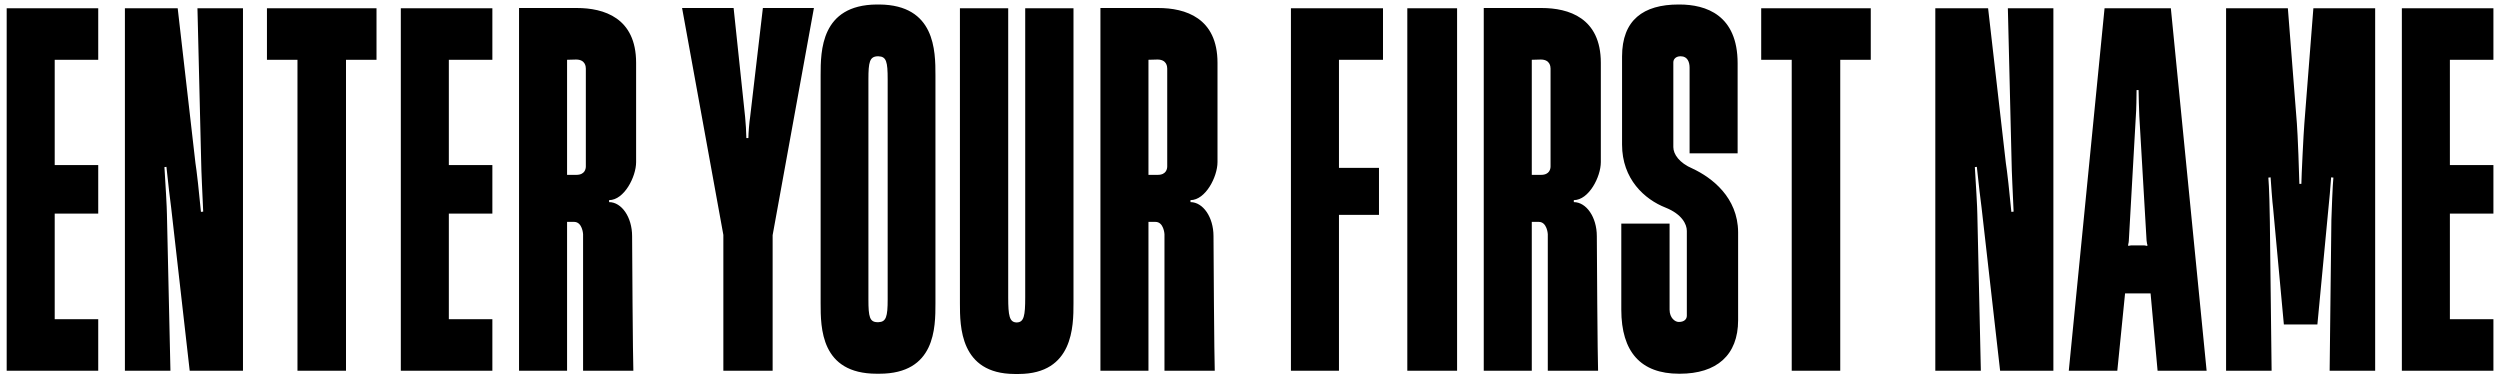 <svg width="263" height="40" viewBox="0 0 263 40" fill="none" xmlns="http://www.w3.org/2000/svg">
<path d="M0.703 39V0.868H10.334V6.289H5.755V17.368H10.334V22.474H5.755V33.579H10.334V39H0.703ZM13.14 39V0.868H18.693L20.561 17.158C20.667 17.737 20.982 20.553 21.14 22.29L21.377 22.263C21.298 20.526 21.167 17.763 21.167 17.158L20.772 0.868H25.561V39H19.956L18.009 21.868C17.93 21.29 17.667 19.132 17.509 17.553L17.298 17.579C17.404 19.237 17.561 21.921 17.561 22.553L17.93 39H13.14ZM31.294 39V6.289H28.083V0.868H39.609V6.289H36.399V39H31.294ZM42.166 39V0.868H51.797V6.289H47.218V17.368H51.797V22.474H47.218V33.579H51.797V39H42.166ZM54.603 39V0.842H60.682C63.524 0.842 66.919 1.868 66.919 6.605V17.053C66.919 18.605 65.656 21.053 64.077 21.053V21.263C65.393 21.263 66.498 22.842 66.498 24.842C66.498 26.21 66.577 37.868 66.629 39H61.34V24.632C61.34 24.605 61.261 23.342 60.393 23.342H59.656V39H54.603ZM59.656 18.395H60.63C61.551 18.395 61.63 17.737 61.63 17.5V7.211C61.63 7 61.577 6.263 60.603 6.263L59.656 6.289V18.395ZM76.097 39V24.71L71.755 0.842H77.176L78.387 12.316C78.439 12.763 78.518 14.053 78.518 14.526H78.729C78.729 14.053 78.834 12.763 78.913 12.316L80.255 0.842H85.624L81.281 24.737V39H76.097ZM92.225 39.316C86.33 39.316 86.33 34.474 86.33 31.895V7.921C86.33 5.342 86.357 0.526 92.225 0.474H92.514C98.383 0.526 98.409 5.342 98.409 7.921V31.895C98.409 34.474 98.409 39.316 92.514 39.316H92.225ZM91.357 31.5C91.357 33.342 91.488 33.895 92.33 33.895H92.409C93.225 33.868 93.383 33.316 93.383 31.5V8.342C93.383 6.5 93.251 5.947 92.409 5.921H92.33C91.488 5.947 91.357 6.526 91.357 8.342V31.5ZM106.721 39.342C100.984 39.316 100.984 34.316 100.984 31.921V0.868H106.063V31.29C106.063 33.211 106.195 33.895 106.931 33.921H106.984C107.721 33.895 107.852 33.211 107.852 31.29V0.868H112.931V31.921C112.931 34.316 112.905 39.316 107.195 39.342H106.721ZM115.765 39V0.842H121.844C124.686 0.842 128.081 1.868 128.081 6.605V17.053C128.081 18.605 126.818 21.053 125.239 21.053V21.263C126.555 21.263 127.66 22.842 127.66 24.842C127.66 26.21 127.739 37.868 127.792 39H122.502V24.632C122.502 24.605 122.423 23.342 121.555 23.342H120.818V39H115.765ZM120.818 18.395H121.792C122.713 18.395 122.792 17.737 122.792 17.5V7.211C122.792 7 122.739 6.263 121.765 6.263L120.818 6.289V18.395ZM135.806 39V0.868H145.491V6.289H140.859V17.658H145.069V22.605H140.859V39H135.806ZM148.049 39V0.868H153.285V39H148.049ZM156.091 39V0.842H162.17C165.013 0.842 168.407 1.868 168.407 6.605V17.053C168.407 18.605 167.144 21.053 165.565 21.053V21.263C166.881 21.263 167.986 22.842 167.986 24.842C167.986 26.21 168.065 37.868 168.118 39H162.828V24.632C162.828 24.605 162.749 23.342 161.881 23.342H161.144V39H156.091ZM161.144 18.395H162.118C163.039 18.395 163.118 17.737 163.118 17.5V7.211C163.118 7 163.065 6.263 162.091 6.263L161.144 6.289V18.395ZM176.64 39.316C172.613 39.316 170.561 37.026 170.561 32.579V23.526H175.64V32.579C175.64 33.447 176.219 33.868 176.587 33.868H176.64C177.14 33.868 177.455 33.605 177.455 33.211V24.29C177.455 23.579 176.929 22.526 175.219 21.842C173.008 20.974 170.64 18.842 170.64 15.21V5.947C170.64 2.105 172.877 0.474 176.587 0.474H176.666C179.482 0.474 182.798 1.579 182.798 6.658V16.132H177.745V7.105C177.745 6.553 177.534 5.921 176.824 5.921H176.771C176.35 5.921 176.034 6.184 176.034 6.553V15.474C176.034 16.21 176.64 17.132 178.061 17.737C180.087 18.684 182.824 20.763 182.85 24.421V33.684C182.85 37.368 180.587 39.316 176.719 39.316H176.64ZM188.489 39V6.289H185.278V0.868H196.805V6.289H193.594V39H188.489ZM203.595 39V0.868H209.148L211.016 17.158C211.122 17.737 211.437 20.553 211.595 22.29L211.832 22.263C211.753 20.526 211.622 17.763 211.622 17.158L211.227 0.868H216.016V39H210.411L208.464 21.868C208.385 21.29 208.122 19.132 207.964 17.553L207.753 17.579C207.859 19.237 208.016 21.921 208.016 22.553L208.385 39H203.595ZM217.636 39L221.399 0.868H228.373L232.136 39H226.978L226.241 30.868H223.557L222.741 39H217.636ZM223.873 25.816L223.925 25.868L224.031 25.842C224.162 25.816 224.189 25.816 224.32 25.816H225.452C225.557 25.816 225.636 25.816 225.741 25.842L225.847 25.868L225.925 25.816L225.873 25.658C225.847 25.579 225.847 25.395 225.82 25.316L225.057 12.237C225.031 11.71 224.978 9.895 224.978 9.474H224.768C224.768 9.921 224.741 11.684 224.689 12.237L223.952 25.316C223.952 25.395 223.925 25.579 223.899 25.658L223.873 25.816ZM234.183 39V0.868H240.683L241.631 12.974C241.71 13.842 241.894 18.71 241.894 19.342H242.104C242.104 18.71 242.341 13.842 242.42 12.974L243.367 0.868H249.867V39H245.078L245.262 23.132C245.289 22.237 245.394 19.395 245.473 18.684L245.236 18.658C245.21 19.132 244.999 21.605 244.92 22.237L243.789 34.132H240.262L239.131 21.895C239.052 21.368 238.894 19.053 238.867 18.658L238.631 18.684C238.71 19.447 238.789 22.526 238.789 23.29L238.973 39H234.183ZM252.675 39V0.868H262.307V6.289H257.728V17.368H262.307V22.474H257.728V33.579H262.307V39H252.675Z" fill="black"/>
</svg>
